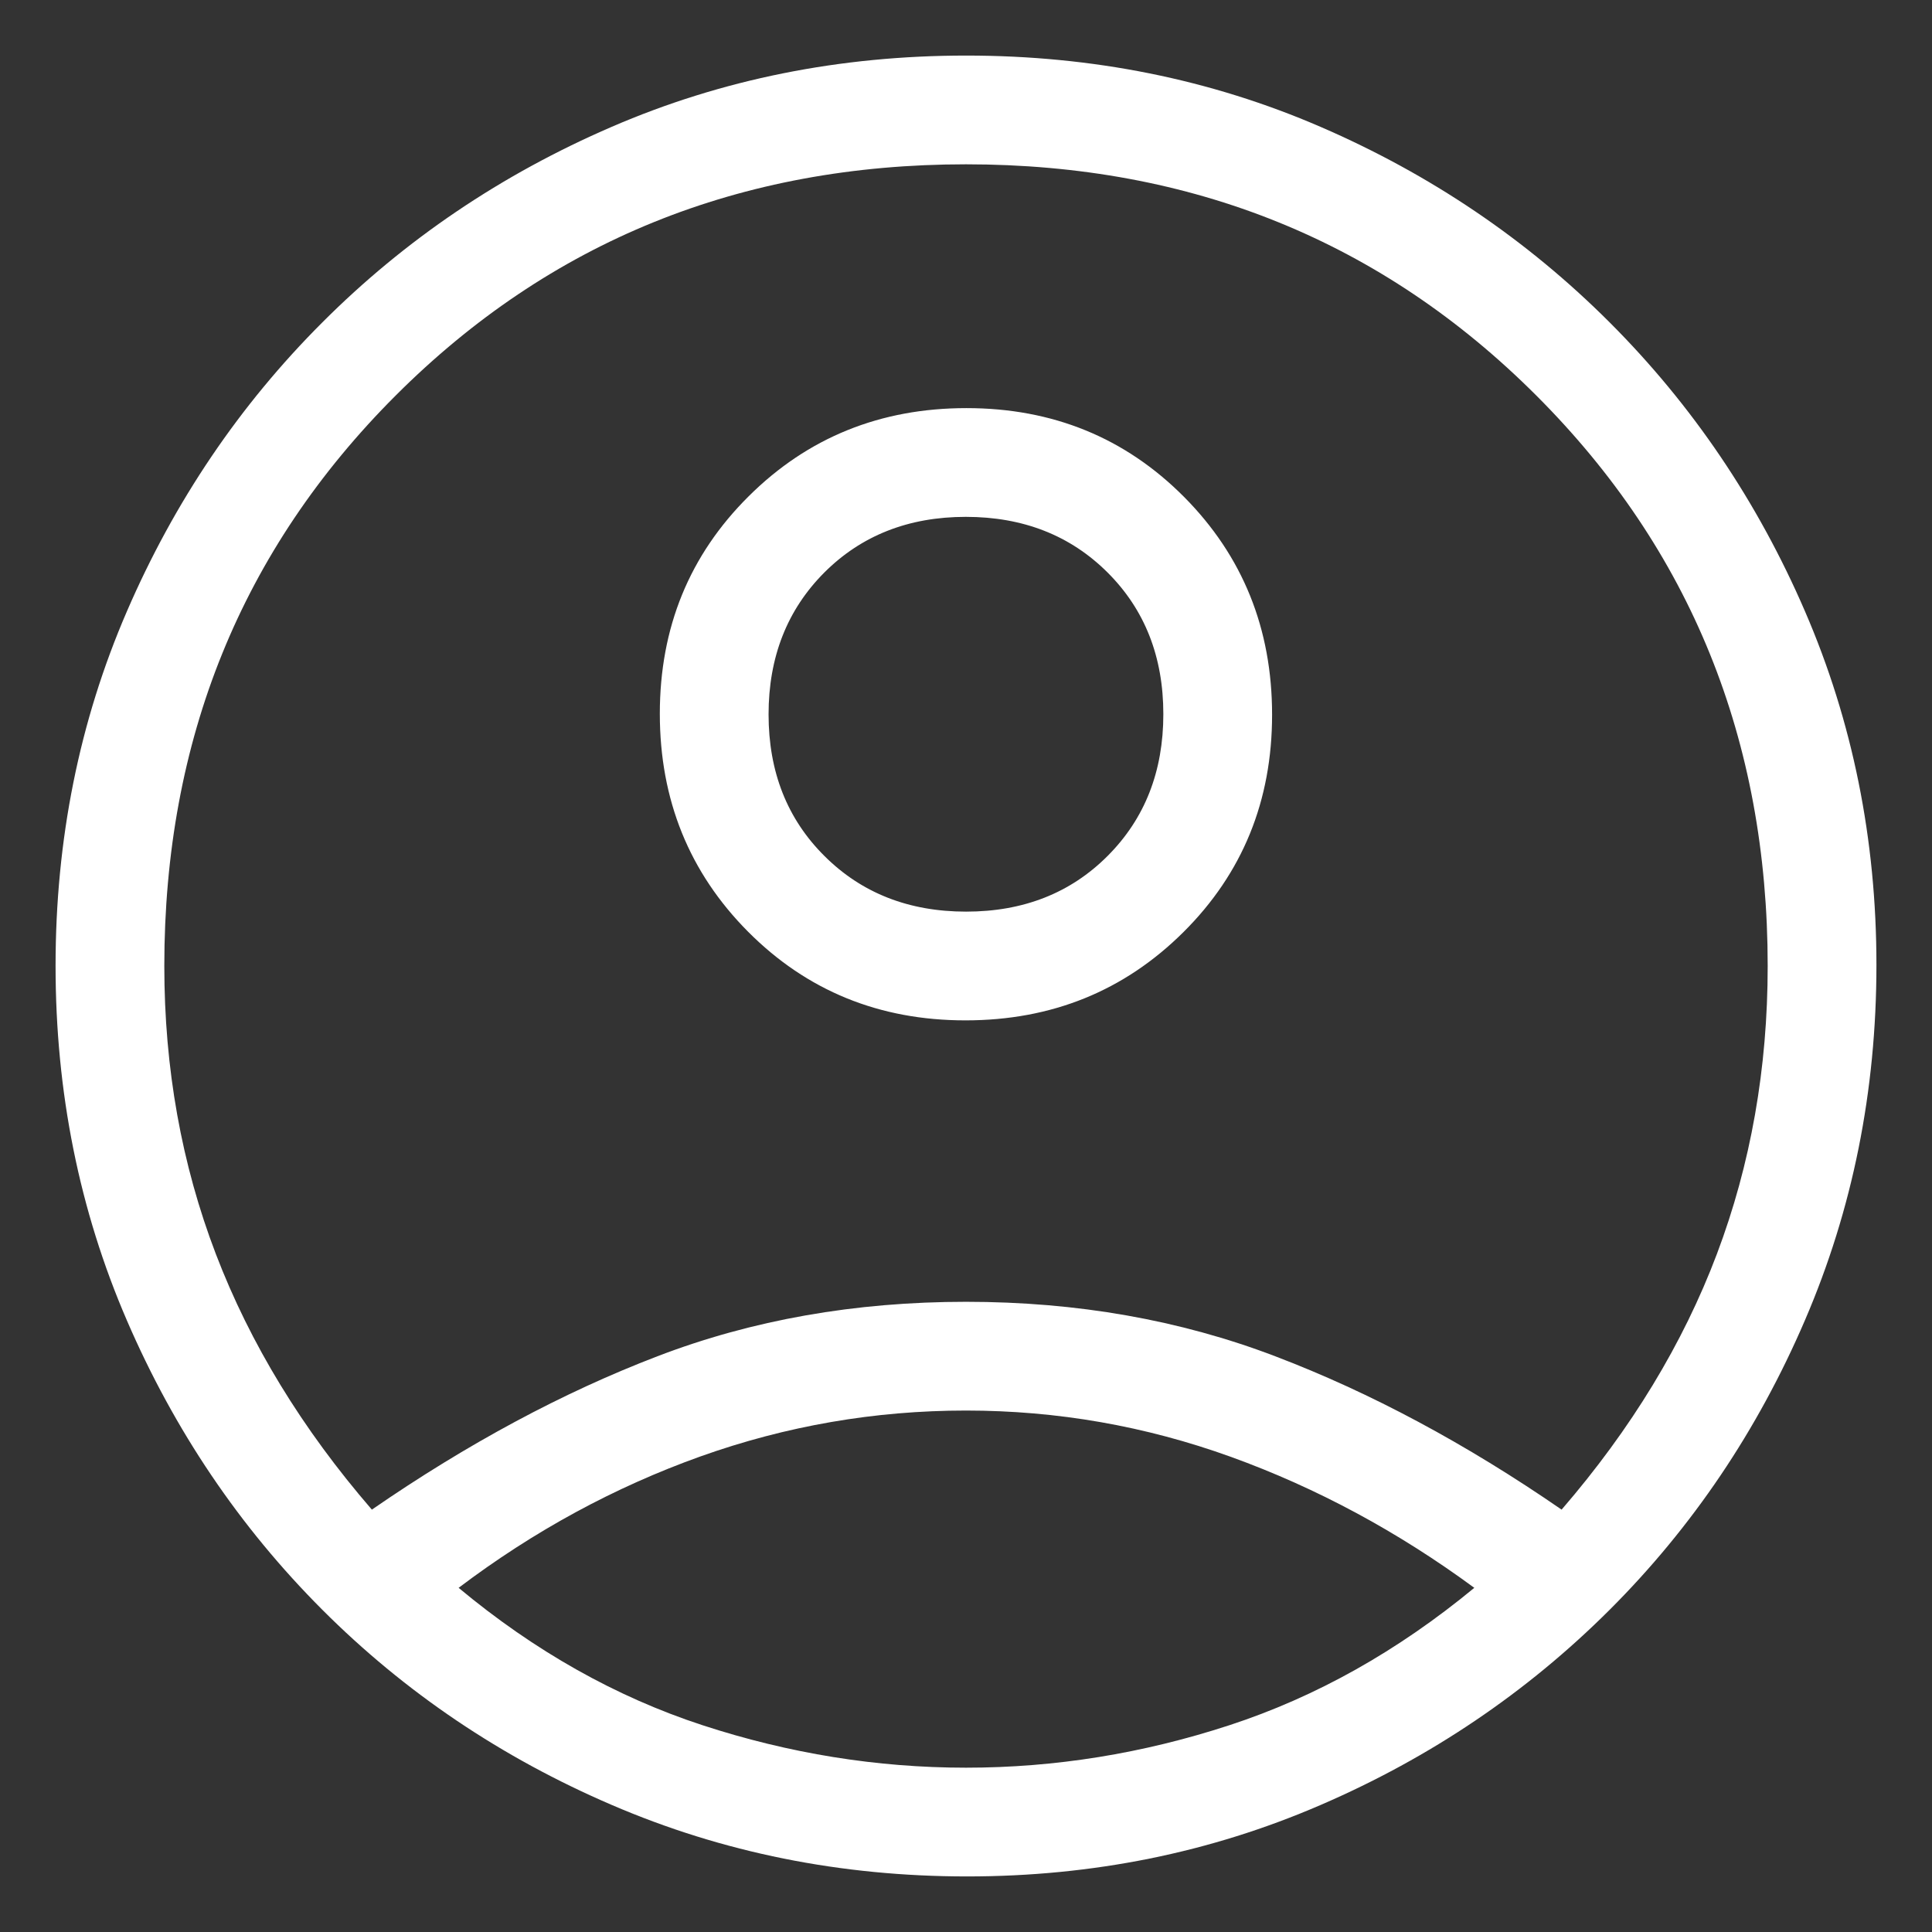 <svg width="21" height="21" viewBox="0 0 21 21" fill="none" xmlns="http://www.w3.org/2000/svg">
<rect x="0" y="0" width="21" height="21" fill="#333333" stroke="none"/>
<path d="M4.042 16.409C5.082 15.692 6.117 15.136 7.146 14.742C8.176 14.347 9.294 14.15 10.5 14.15C11.706 14.15 12.826 14.347 13.861 14.742C14.896 15.136 15.934 15.692 16.974 16.409C17.731 15.532 18.294 14.605 18.662 13.63C19.03 12.655 19.214 11.611 19.214 10.5C19.214 8.043 18.376 5.976 16.7 4.3C15.024 2.624 12.957 1.786 10.5 1.786C8.043 1.786 5.976 2.624 4.3 4.3C2.624 5.976 1.786 8.043 1.786 10.5C1.786 11.611 1.973 12.655 2.346 13.63C2.719 14.605 3.284 15.532 4.042 16.409ZM10.494 11.091C9.558 11.091 8.77 10.769 8.131 10.127C7.492 9.484 7.172 8.694 7.172 7.758C7.172 6.821 7.494 6.034 8.137 5.395C8.779 4.756 9.569 4.436 10.505 4.436C11.442 4.436 12.23 4.758 12.869 5.4C13.508 6.043 13.827 6.833 13.827 7.769C13.827 8.705 13.506 9.493 12.863 10.132C12.22 10.771 11.431 11.091 10.494 11.091ZM10.512 20.396C9.14 20.396 7.854 20.137 6.652 19.62C5.45 19.104 4.4 18.395 3.502 17.496C2.603 16.596 1.896 15.549 1.379 14.352C0.862 13.155 0.604 11.871 0.604 10.498C0.604 9.125 0.862 7.841 1.379 6.646C1.896 5.45 2.604 4.403 3.504 3.504C4.403 2.604 5.451 1.896 6.648 1.379C7.844 0.862 9.129 0.604 10.502 0.604C11.875 0.604 13.159 0.862 14.354 1.379C15.549 1.896 16.596 2.604 17.496 3.504C18.395 4.403 19.104 5.451 19.62 6.646C20.137 7.842 20.396 9.123 20.396 10.488C20.396 11.859 20.137 13.146 19.62 14.348C19.104 15.55 18.395 16.6 17.496 17.498C16.596 18.396 15.549 19.104 14.353 19.62C13.157 20.137 11.877 20.396 10.512 20.396ZM10.5 19.214C11.468 19.214 12.423 19.06 13.364 18.752C14.306 18.444 15.193 17.946 16.025 17.259C15.193 16.647 14.312 16.173 13.381 15.836C12.451 15.5 11.491 15.332 10.5 15.332C9.509 15.332 8.547 15.498 7.613 15.831C6.68 16.165 5.804 16.64 4.985 17.259C5.81 17.946 6.694 18.444 7.635 18.752C8.577 19.06 9.532 19.214 10.5 19.214ZM10.501 9.909C11.124 9.909 11.637 9.707 12.04 9.303C12.444 8.898 12.645 8.385 12.645 7.762C12.645 7.139 12.443 6.626 12.039 6.223C11.635 5.82 11.121 5.618 10.498 5.618C9.876 5.618 9.363 5.82 8.959 6.224C8.556 6.629 8.354 7.142 8.354 7.765C8.354 8.388 8.556 8.901 8.961 9.304C9.365 9.707 9.878 9.909 10.501 9.909Z" fill="white"/>
</svg>
